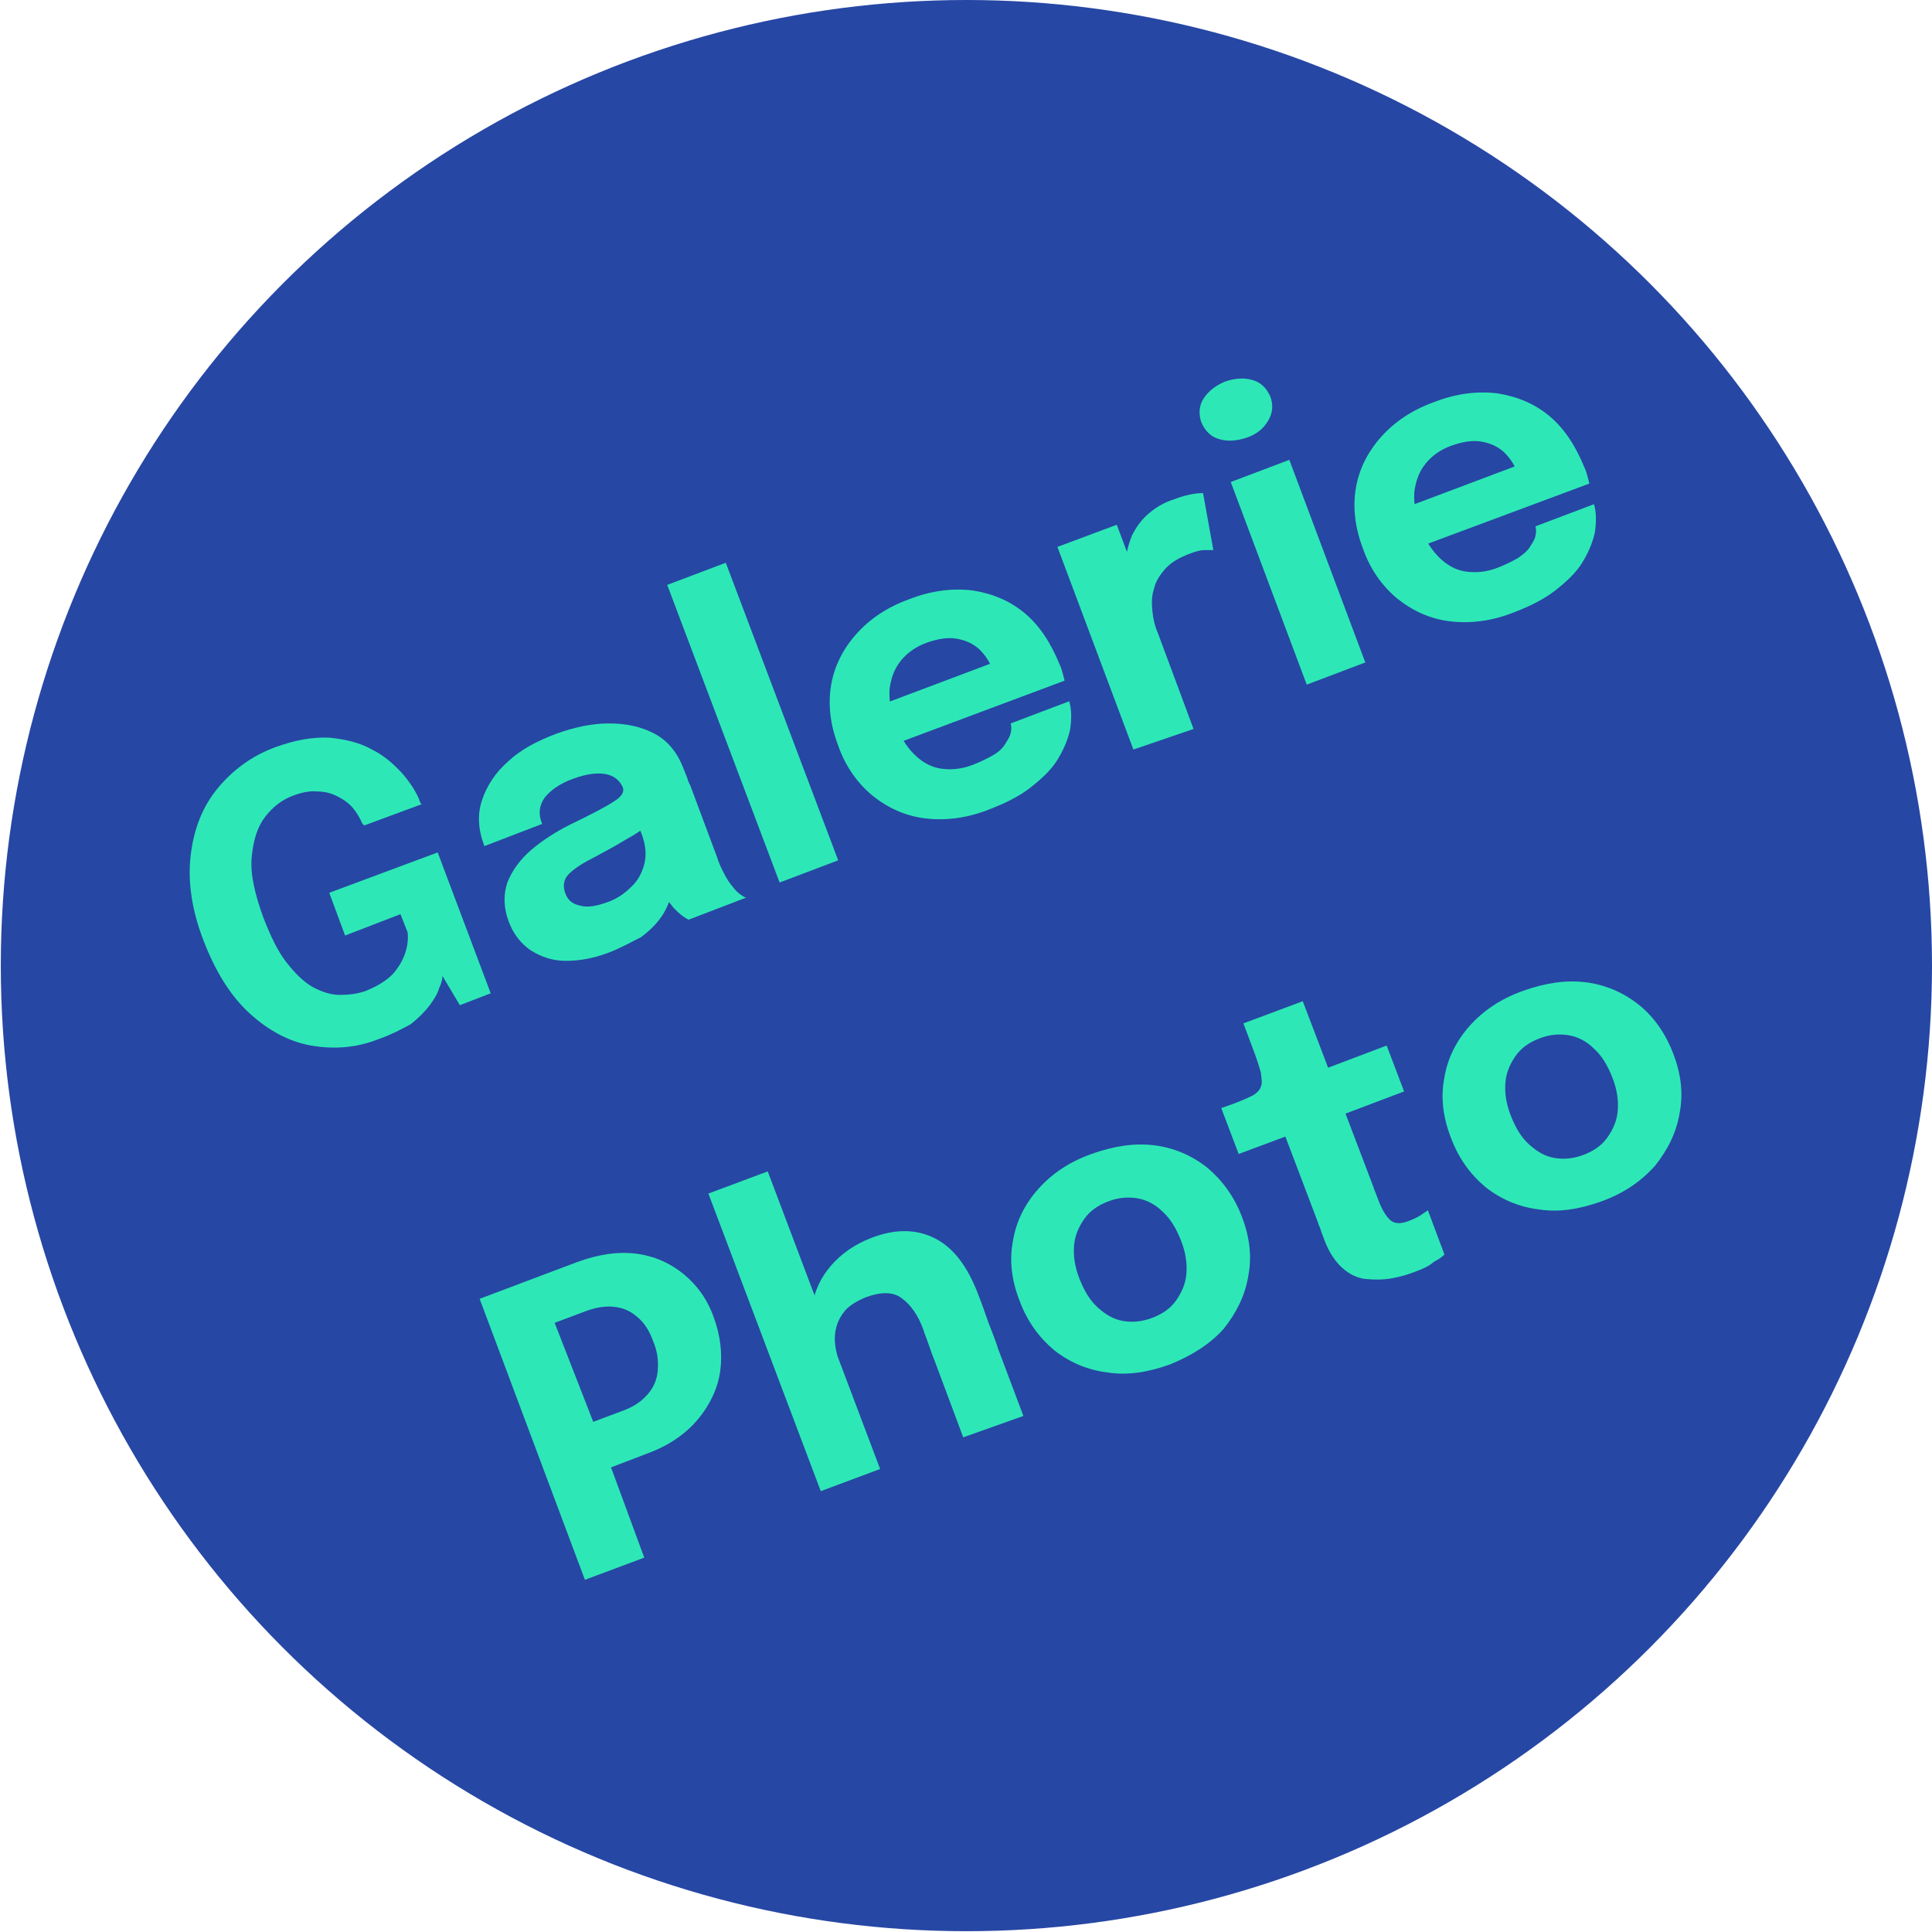 <?xml version="1.0" encoding="utf-8"?>
<!-- Generator: Adobe Illustrator 26.5.0, SVG Export Plug-In . SVG Version: 6.00 Build 0)  -->
<svg version="1.1" id="Calque_1" xmlns="http://www.w3.org/2000/svg" xmlns:xlink="http://www.w3.org/1999/xlink" x="0px" y="0px"
	 viewBox="0 0 244.1 244.1" style="enable-background:new 0 0 244.1 244.1;" xml:space="preserve">
<style type="text/css">
	.st0{fill:#2647A4;stroke:#2647A4;stroke-width:8;stroke-miterlimit:10;}
	.st1{fill:#2DE8B6;}
</style>
<circle class="st0" cx="122.1" cy="122" r="118"/>
<g>
	<g>
		<path class="st1" d="M47.8,131.3c-2.8,1.1-5.6,1.3-8.5,0.8c-2.8-0.5-5.4-1.9-7.8-4.1c-2.4-2.2-4.3-5.3-5.8-9.2s-2-7.5-1.6-10.8
			s1.5-6.1,3.4-8.4c1.9-2.3,4.3-4.1,7.3-5.2c2.5-0.9,4.7-1.3,6.8-1.2c2,0.2,3.8,0.6,5.4,1.5c1.6,0.8,2.8,1.9,3.9,3.1
			c1,1.2,1.8,2.4,2.2,3.6c0,0,0,0.1,0.1,0.1c0,0,0,0.1,0.1,0.1l-7.3,2.7c0,0,0-0.1-0.1-0.1c0,0,0-0.1-0.1-0.1
			c-0.3-0.7-0.7-1.4-1.2-2s-1.2-1.1-2-1.5S41,100,40.1,100c-0.9-0.1-1.9,0.1-3,0.5c-1.4,0.5-2.6,1.4-3.6,2.7s-1.5,3-1.7,5.1
			s0.4,4.7,1.5,7.7c0.9,2.3,1.8,4.2,2.9,5.6c1.1,1.4,2.1,2.4,3.3,3.1c1.1,0.6,2.3,1,3.4,1s2.2-0.1,3.3-0.5c1.5-0.6,2.6-1.3,3.4-2.1
			c0.8-0.9,1.3-1.8,1.6-2.7c0.3-0.9,0.4-1.8,0.3-2.6l-0.9-2.3l-7,2.7l-2-5.4l13.7-5.1l6.7,17.8l-3.9,1.5l-2.2-3.7
			c0,0.4-0.1,0.9-0.4,1.5c-0.2,0.7-0.6,1.4-1.2,2.2s-1.4,1.6-2.4,2.4C50.8,130,49.5,130.7,47.8,131.3z"/>
		<path class="st1" d="M76.8,120.4c-1.9,0.7-3.6,1-5.3,1c-1.7,0-3.1-0.5-4.4-1.3c-1.2-0.8-2.2-2-2.8-3.6c-0.7-1.8-0.7-3.5-0.2-5
			c0.6-1.5,1.6-2.9,3-4.1c1.4-1.2,3.1-2.3,4.9-3.2c2.7-1.3,4.6-2.3,5.5-2.9c1-0.6,1.4-1.2,1.2-1.8l0,0c-0.4-0.9-1.1-1.5-2.2-1.7
			s-2.5,0-4.1,0.6c-1.7,0.6-2.9,1.5-3.6,2.4c-0.7,1-0.8,2.1-0.3,3.3l-7.3,2.8c-0.8-2.1-0.9-4-0.3-5.8s1.7-3.5,3.3-4.9
			c1.6-1.5,3.7-2.6,6.1-3.5c2.2-0.8,4.5-1.3,6.6-1.3c2.2,0,4.1,0.4,5.8,1.3s2.9,2.4,3.7,4.5c0.1,0.3,0.3,0.7,0.4,1
			c0.1,0.3,0.2,0.7,0.4,1l3.4,9.1c0.2,0.7,0.5,1.3,0.8,1.9c0.3,0.6,0.6,1.1,0.9,1.5c0.4,0.5,0.7,0.9,1.1,1.2s0.7,0.5,0.9,0.5
			l-7.3,2.8c-0.2-0.1-0.4-0.2-0.8-0.5s-0.7-0.6-1.1-1c-0.4-0.5-0.8-1-1.1-1.5c-0.3-0.5-0.6-1.2-0.9-2l1.9,0.5
			c-0.1,1.2-0.4,2.4-1.1,3.6s-1.7,2.2-2.9,3.1C79.8,119,78.4,119.8,76.8,120.4z M76.7,114c1.2-0.4,2.2-1.1,3-1.9
			c0.9-0.8,1.4-1.8,1.7-2.9c0.3-1.2,0.2-2.5-0.4-4l-1-2.6l2.5,1.1c-0.9,0.8-2,1.6-3.3,2.3c-1.3,0.8-2.6,1.5-3.9,2.2
			c-1.6,0.8-2.7,1.5-3.4,2.2c-0.7,0.7-0.8,1.5-0.5,2.4s0.9,1.4,1.8,1.6C74.2,114.7,75.3,114.5,76.7,114z"/>
		<path class="st1" d="M91.7,71.1l14.2,37.6l-7.4,2.8L84.3,73.9L91.7,71.1z"/>
		<path class="st1" d="M110.7,94.9l-1.9-4.9l17-6.4l-0.3,1.5c0-0.1-0.1-0.3-0.1-0.4s-0.1-0.2-0.1-0.3c-0.3-0.9-0.9-1.7-1.6-2.4
			c-0.8-0.7-1.7-1.1-2.8-1.3c-1.1-0.2-2.4,0-3.8,0.5c-1.4,0.5-2.5,1.3-3.3,2.3s-1.2,2.1-1.4,3.5c-0.1,1.3,0.1,2.8,0.7,4.4
			c0.6,1.6,1.4,2.9,2.4,3.9s2.1,1.6,3.3,1.8c1.3,0.2,2.7,0.1,4.2-0.5c1-0.4,1.8-0.8,2.5-1.2s1.2-0.9,1.5-1.4s0.6-0.9,0.7-1.4
			c0.1-0.4,0.1-0.8,0-1.2l7.4-2.8c0.3,1.1,0.3,2.3,0.1,3.6c-0.3,1.3-0.8,2.5-1.6,3.8s-2,2.4-3.4,3.5s-3.2,2-5.3,2.8
			c-2.8,1.1-5.5,1.4-8,1.1c-2.5-0.3-4.7-1.3-6.7-2.9c-1.9-1.6-3.4-3.7-4.3-6.3c-1-2.6-1.3-5.2-0.9-7.6c0.4-2.4,1.5-4.6,3.2-6.5
			s3.9-3.4,6.7-4.4c2.8-1.1,5.5-1.4,8-1.1c2.5,0.4,4.7,1.3,6.6,2.9c1.9,1.6,3.3,3.8,4.4,6.5c0.2,0.4,0.3,0.8,0.4,1.2
			c0.1,0.4,0.2,0.7,0.2,0.8L110.7,94.9z"/>
		<path class="st1" d="M143.2,94.7l-9.6-25.6l7.5-2.8l3.3,8.8l-1.9-0.4c-0.3-1.3-0.4-2.5-0.3-3.7s0.4-2.3,0.8-3.3
			c0.5-1,1.1-1.9,2-2.7c0.9-0.8,2-1.5,3.3-1.9c1-0.4,1.9-0.6,2.5-0.7s1.1-0.1,1.2-0.1l1.3,7.2c-0.2,0-0.5,0-1.1,0s-1.2,0.2-2,0.5
			c-1.3,0.5-2.3,1.1-3,1.9s-1.2,1.6-1.4,2.5c-0.3,0.9-0.3,1.8-0.2,2.8s0.3,1.9,0.7,2.8l4.5,12.1L143.2,94.7z"/>
		<path class="st1" d="M157.5,55.3c-1.2,0.4-2.3,0.5-3.4,0.2c-1.1-0.3-1.8-1-2.3-2.1c-0.4-1.1-0.3-2.2,0.3-3.1s1.5-1.6,2.7-2.1
			c1.2-0.4,2.3-0.5,3.4-0.2c1.1,0.3,1.8,1,2.3,2.1c0.4,1.1,0.3,2.1-0.3,3.1C159.6,54.2,158.7,54.9,157.5,55.3z M165.1,86.5
			l-9.6-25.6l7.4-2.8l9.6,25.6L165.1,86.5z"/>
		<path class="st1" d="M176.9,70l-1.9-4.9l17-6.4l-0.2,1.5c0-0.1-0.1-0.3-0.1-0.4s-0.1-0.2-0.1-0.3c-0.3-0.9-0.9-1.7-1.6-2.4
			c-0.8-0.7-1.7-1.1-2.8-1.3c-1.1-0.2-2.4,0-3.8,0.5s-2.5,1.3-3.3,2.3s-1.2,2.1-1.4,3.5c-0.1,1.3,0.1,2.8,0.7,4.4
			c0.6,1.6,1.4,2.9,2.4,3.9s2.1,1.6,3.3,1.8c1.3,0.2,2.7,0.1,4.2-0.5c1-0.4,1.8-0.8,2.5-1.2c0.7-0.5,1.2-0.9,1.5-1.4
			s0.6-0.9,0.7-1.4c0.1-0.4,0.1-0.8,0-1.2l7.4-2.8c0.3,1.1,0.3,2.3,0.1,3.6c-0.3,1.3-0.8,2.5-1.6,3.8s-2,2.4-3.4,3.5s-3.2,2-5.3,2.8
			c-2.8,1.1-5.5,1.4-8,1.1s-4.7-1.3-6.7-2.9c-1.9-1.6-3.4-3.7-4.3-6.3c-1-2.6-1.3-5.2-0.9-7.6c0.4-2.4,1.5-4.6,3.2-6.5
			s3.9-3.4,6.7-4.4c2.8-1.1,5.5-1.4,8-1.1c2.5,0.4,4.7,1.3,6.6,2.9c1.9,1.6,3.3,3.8,4.4,6.5c0.2,0.4,0.3,0.8,0.4,1.2
			c0.1,0.4,0.2,0.7,0.2,0.8L176.9,70z"/>
		<path class="st1" d="M81.4,196.8l-7.5,2.8l-13.3-35.5l12.2-4.6c2.7-1,5.2-1.4,7.6-1.1c2.3,0.3,4.3,1.2,6,2.6
			c1.7,1.4,3,3.2,3.8,5.5c0.8,2.2,1.1,4.5,0.8,6.7s-1.3,4.3-2.8,6.1s-3.6,3.3-6.3,4.3l-4.7,1.8L81.4,196.8z M76.3,183.1l-4.7-2.2
			l7.2-2.7c1.3-0.5,2.2-1.1,3-2s1.2-1.9,1.3-3c0.1-1.2,0-2.4-0.6-3.8c-0.5-1.4-1.2-2.4-2.1-3.1c-0.8-0.7-1.8-1.1-2.9-1.2
			c-1.1-0.1-2.3,0.1-3.6,0.6l-7.2,2.7l2-4.8L76.3,183.1z"/>
		<path class="st1" d="M103.7,188.4l-14.2-37.6L97,148l14.2,37.6L103.7,188.4z M121.7,181.6l-3.4-9.1c-0.1-0.3-0.3-0.8-0.5-1.3
			c-0.2-0.6-0.4-1.1-0.6-1.7c-0.2-0.6-0.4-1-0.5-1.4c-0.7-2-1.7-3.3-2.8-4.1s-2.6-0.8-4.5-0.1c-1.2,0.5-2.2,1.1-2.8,1.9
			c-0.6,0.8-1,1.7-1.1,2.8c-0.1,1,0.1,2.2,0.5,3.3l-2.7-0.7c-0.8-2.1-1.1-4.2-0.7-6.1c0.3-2,1.1-3.7,2.4-5.2c1.3-1.5,3-2.7,5.1-3.5
			c3.1-1.2,5.8-1.1,8.1,0.1c2.3,1.2,4,3.5,5.3,6.8c0.3,0.8,0.7,1.8,1.1,3c0.4,1.2,1,2.5,1.5,4.1l3.2,8.5L121.7,181.6z"/>
		<path class="st1" d="M147.8,172.4c-2.8,1-5.4,1.4-7.9,1c-2.5-0.3-4.8-1.3-6.7-2.8c-1.9-1.6-3.4-3.6-4.4-6.3
			c-1-2.6-1.3-5.1-0.8-7.6c0.4-2.4,1.5-4.6,3.2-6.5s3.9-3.4,6.7-4.4s5.4-1.4,7.9-1.1c2.5,0.3,4.8,1.3,6.7,2.8
			c1.9,1.6,3.4,3.6,4.4,6.2c1,2.6,1.3,5.1,0.8,7.6c-0.4,2.4-1.5,4.6-3.1,6.6C152.8,169.9,150.5,171.3,147.8,172.4z M145.6,166.5
			c1.3-0.5,2.3-1.2,3-2.2s1.2-2.1,1.3-3.4c0.1-1.3-0.1-2.7-0.7-4.2c-0.6-1.5-1.3-2.7-2.3-3.6c-0.9-0.9-2-1.5-3.2-1.7
			s-2.4-0.1-3.7,0.4s-2.3,1.2-3,2.2s-1.2,2.1-1.3,3.4c-0.1,1.3,0.1,2.7,0.7,4.2c0.6,1.5,1.3,2.7,2.3,3.6s2,1.5,3.2,1.7
			C143,167.1,144.3,167,145.6,166.5z"/>
		<path class="st1" d="M179,160.6c-1,0.4-2,0.7-3.1,0.9s-2.2,0.2-3.3,0.1s-2.1-0.6-3-1.4c-0.9-0.8-1.7-2-2.3-3.6
			c-0.1-0.4-0.3-0.7-0.4-1.1c-0.1-0.4-0.3-0.7-0.4-1.1l-4.1-10.8l-5.9,2.2l-2.2-5.8l1.7-0.6c1-0.4,1.7-0.7,2.3-1
			c0.5-0.3,0.9-0.7,1-1.1c0.2-0.4,0.1-1,0-1.8c-0.2-0.7-0.5-1.7-1-3l-1.2-3.2l7.5-2.8l3.2,8.4l7.4-2.8l2.2,5.8l-7.4,2.8l3.5,9.2
			c0.1,0.3,0.2,0.6,0.3,0.8c0.1,0.3,0.2,0.5,0.3,0.8c0.4,1.1,0.9,2,1.4,2.5c0.5,0.6,1.3,0.7,2.4,0.3c0.5-0.2,1-0.4,1.5-0.7
			c0.4-0.3,0.8-0.5,1-0.7l2.1,5.6c-0.3,0.3-0.7,0.6-1.3,0.9C180.5,160,179.8,160.3,179,160.6z"/>
		<path class="st1" d="M202.3,151.8c-2.8,1-5.4,1.4-7.9,1c-2.5-0.3-4.8-1.3-6.7-2.8c-1.9-1.6-3.4-3.6-4.4-6.3
			c-1-2.6-1.3-5.1-0.8-7.6c0.4-2.4,1.5-4.6,3.2-6.5c1.7-1.9,3.9-3.4,6.7-4.4s5.4-1.4,7.9-1.1c2.5,0.3,4.8,1.3,6.7,2.8
			c1.9,1.5,3.4,3.6,4.4,6.2c1,2.6,1.3,5.1,0.8,7.6c-0.4,2.4-1.5,4.6-3.1,6.6C207.3,149.3,205.1,150.8,202.3,151.8z M200.1,145.9
			c1.3-0.5,2.3-1.2,3-2.2s1.2-2.1,1.3-3.4c0.1-1.3-0.1-2.7-0.7-4.2c-0.6-1.5-1.3-2.7-2.3-3.6c-0.9-0.9-2-1.5-3.2-1.7
			s-2.4-0.1-3.7,0.4s-2.3,1.2-3,2.2s-1.2,2.1-1.3,3.4c-0.1,1.3,0.1,2.7,0.7,4.2c0.6,1.5,1.3,2.7,2.3,3.6s2,1.5,3.2,1.7
			C197.6,146.5,198.8,146.4,200.1,145.9z"/>
	</g>
</g>
</svg>
